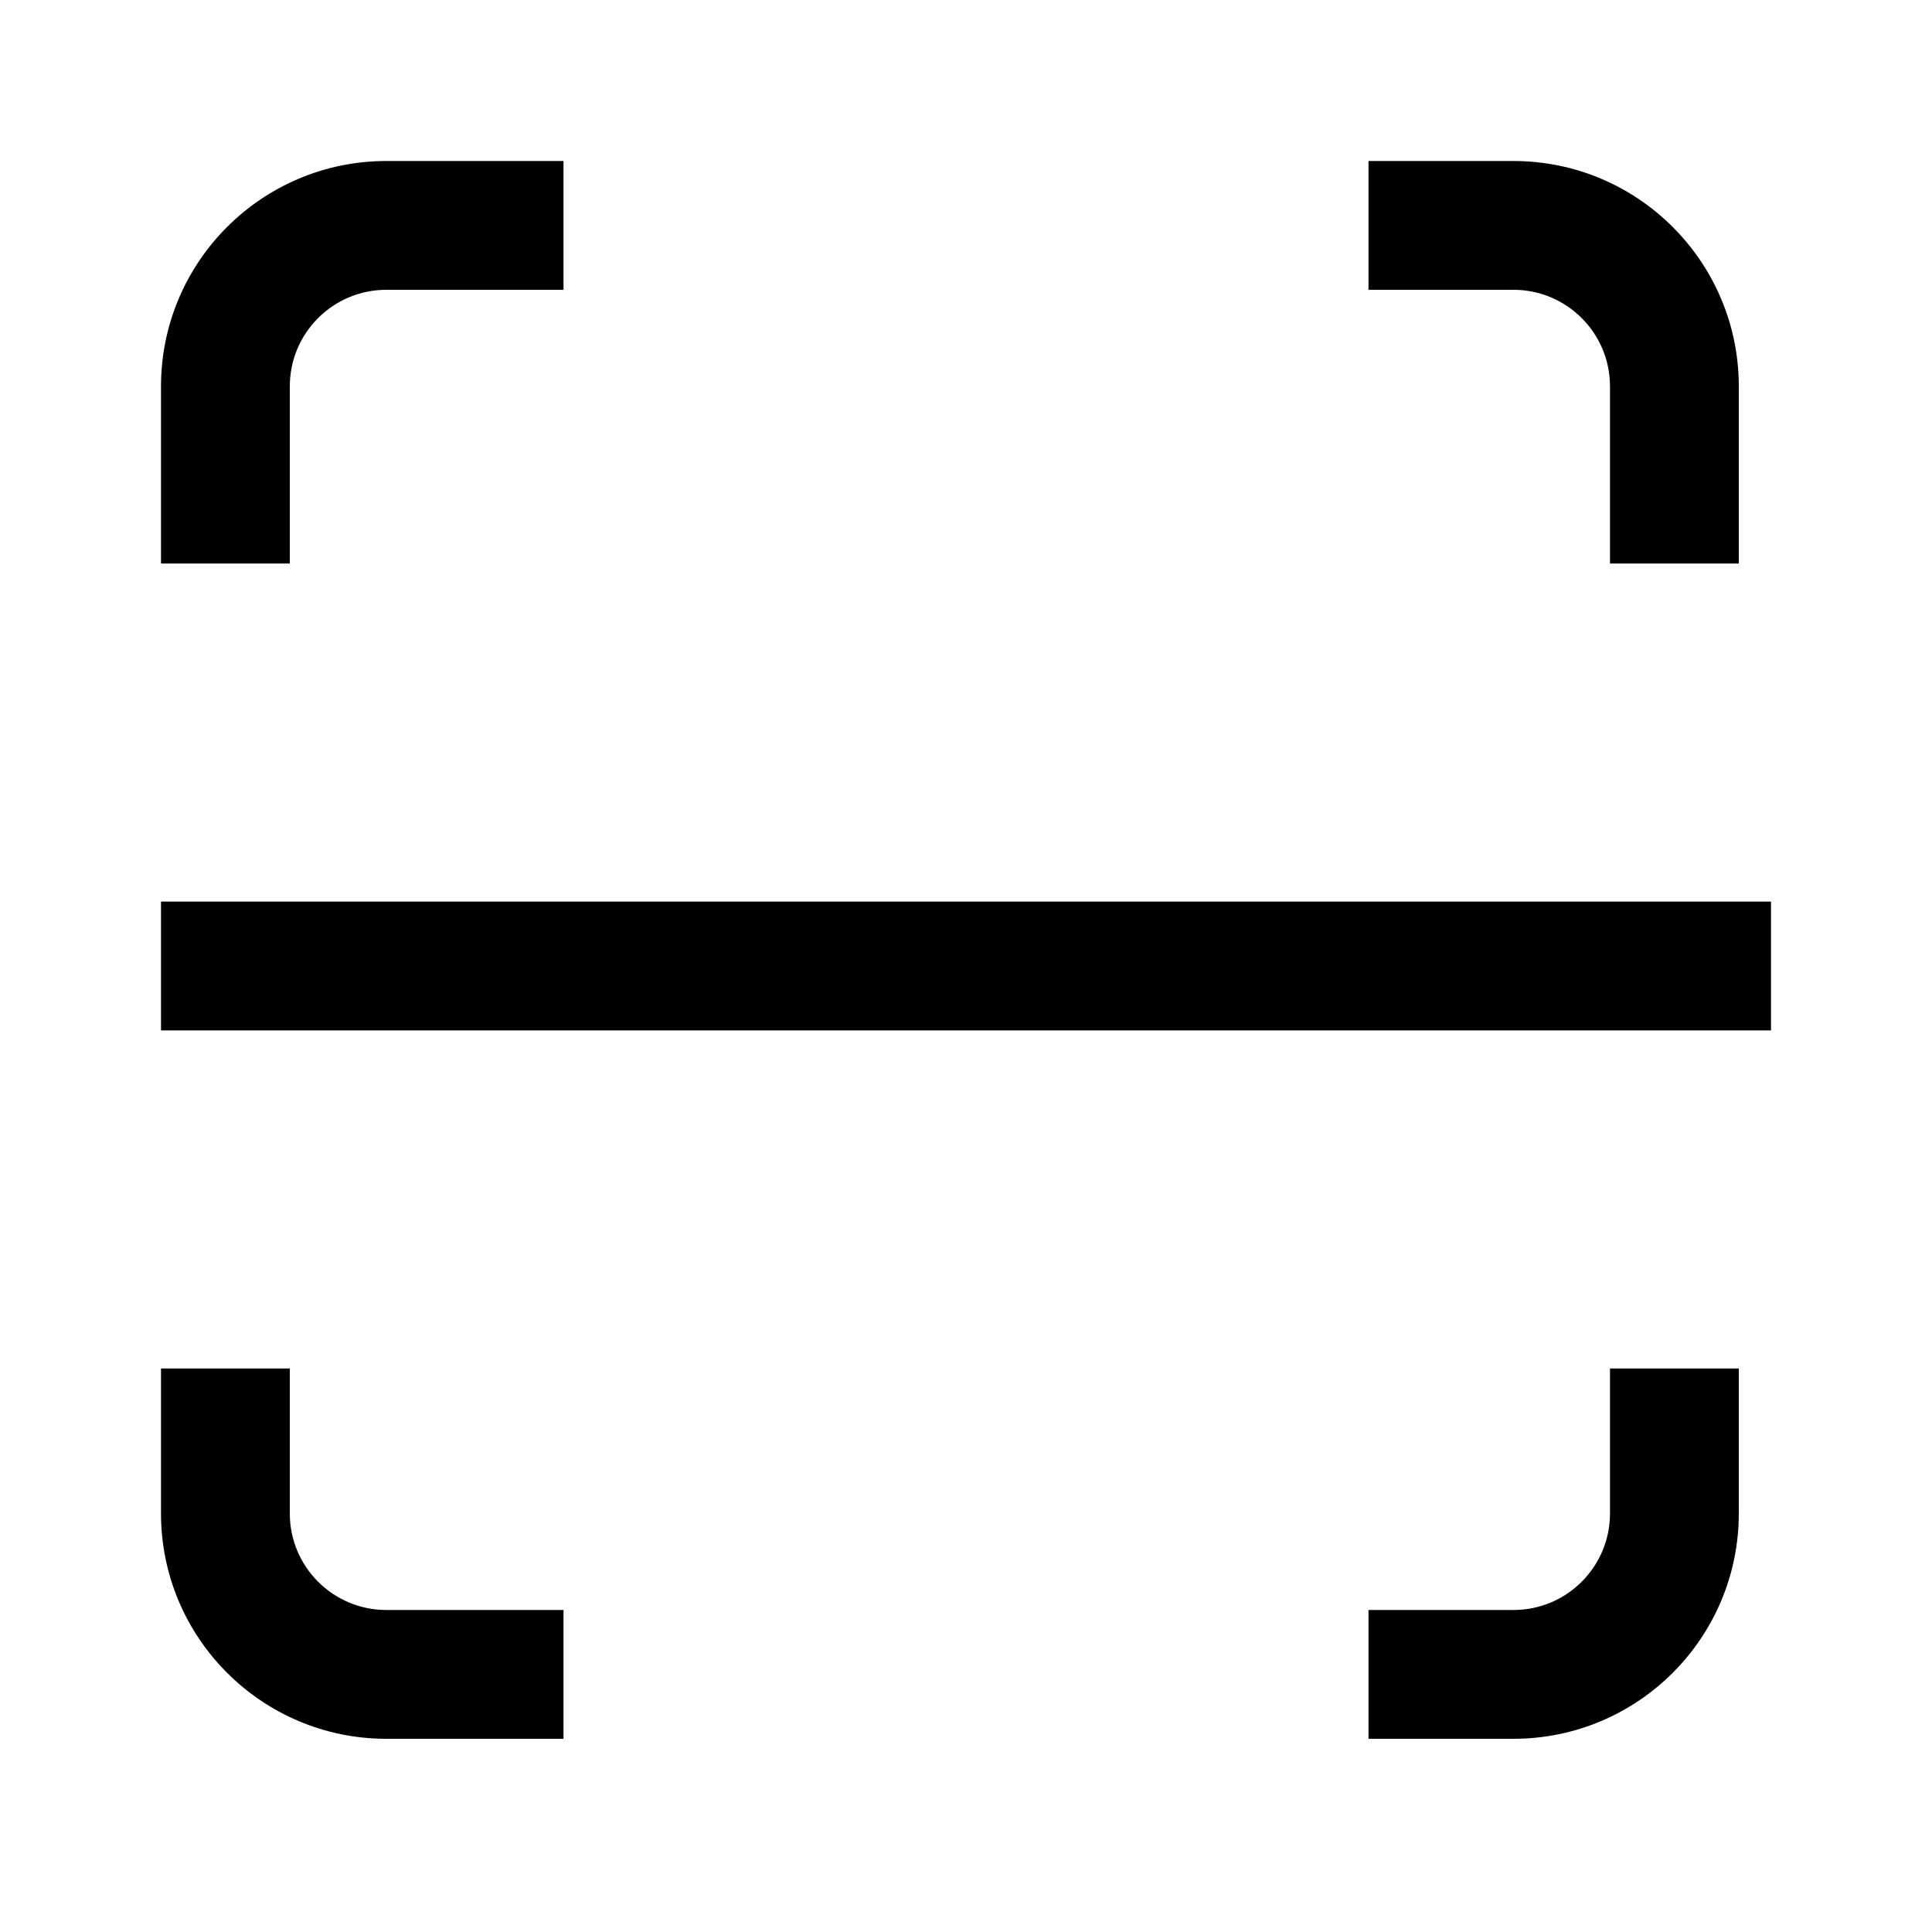 <svg width="24" height="24" viewBox="0 0 24 24" fill="none" xmlns="http://www.w3.org/2000/svg" data-seed-icon="true" data-seed-icon-version="0.5.3">
  <g>
    <g>
      <path d="M4.8 2H7V3.6H4.8C4.137 3.6 3.6 4.137 3.6 4.8V7L2 7V4.8C2 3.254 3.254 2 4.8 2Z" fill="currentColor"/>
      <path d="M20 4.8V7L21.6 7V4.8C21.6 3.254 20.346 2 18.8 2H17V3.6H18.8C19.463 3.6 20 4.137 20 4.8Z" fill="currentColor"/>
      <path d="M18.8 20H17V21.6H18.8C20.346 21.6 21.6 20.346 21.6 18.8V17H20V18.8C20 19.463 19.463 20 18.8 20Z" fill="currentColor"/>
      <path d="M3.6 18.8V17H2V18.8C2 20.346 3.254 21.6 4.8 21.6H7V20H4.8C4.137 20 3.6 19.463 3.6 18.8Z" fill="currentColor"/>
      <path d="M22 11.2H2V12.8H22V11.2Z" fill="currentColor"/>
    </g>
  </g>
</svg>
